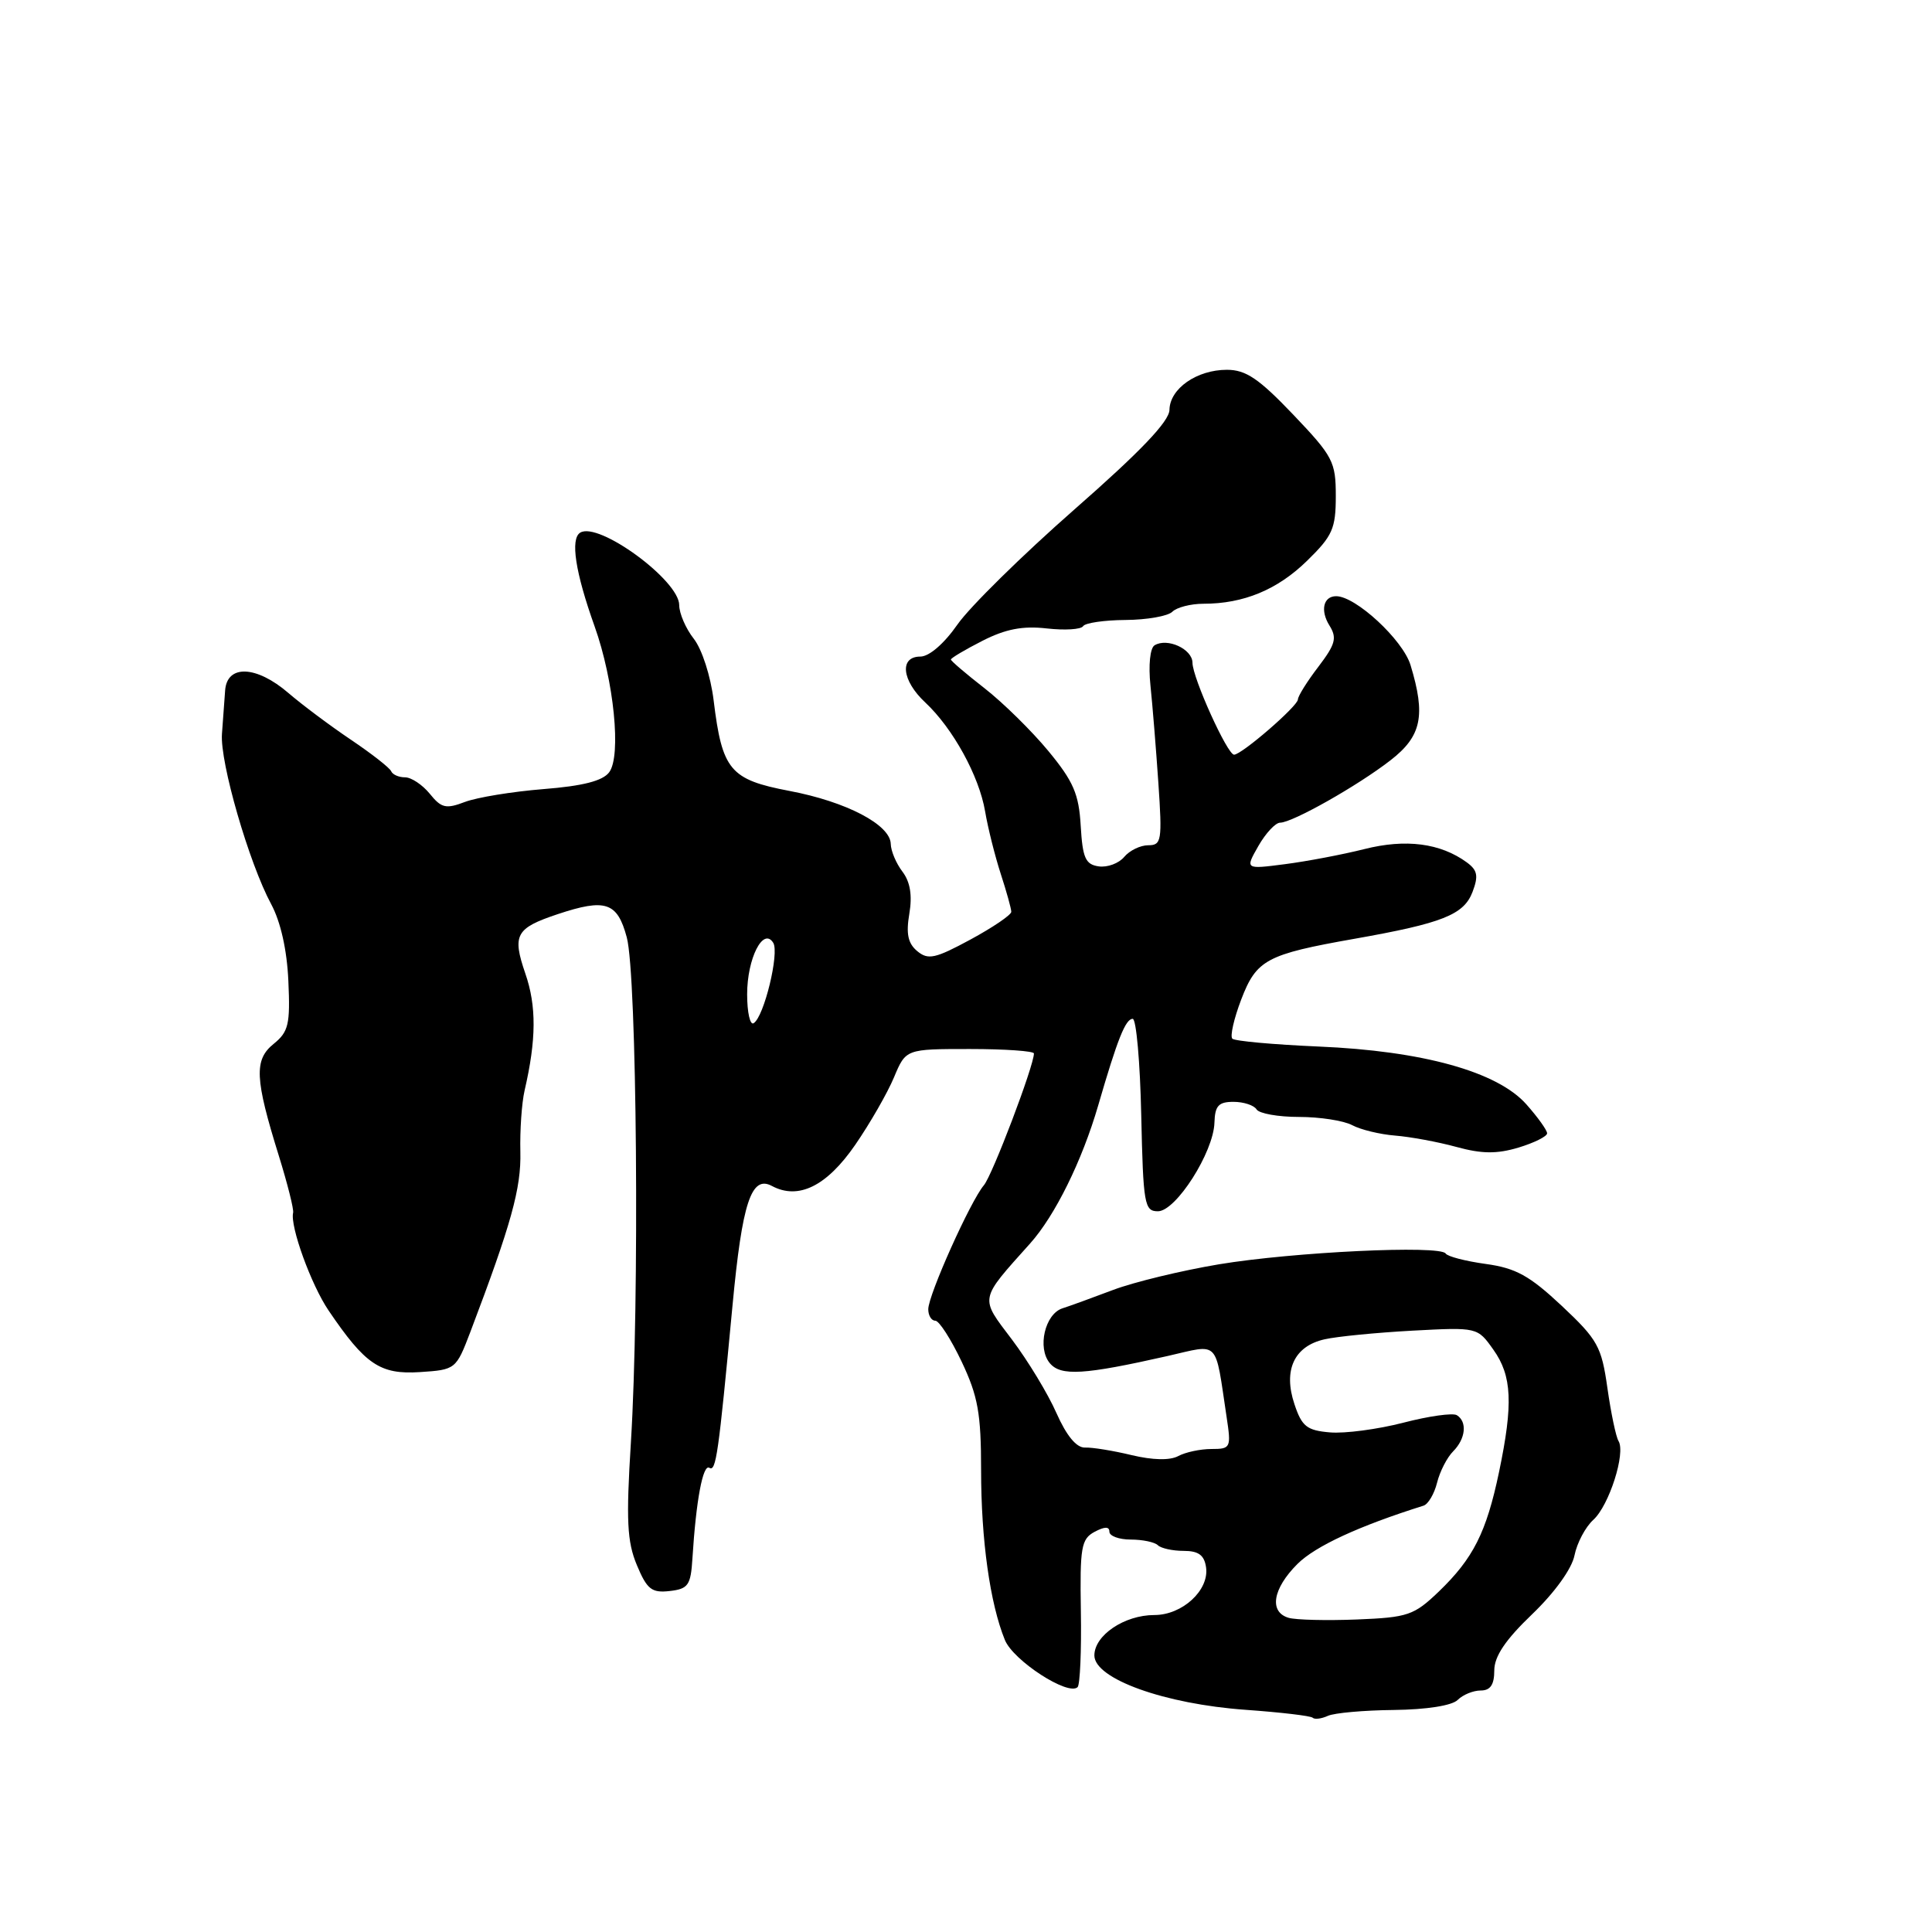 <?xml version="1.0" encoding="UTF-8" standalone="no"?>
<!DOCTYPE svg PUBLIC "-//W3C//DTD SVG 1.1//EN" "http://www.w3.org/Graphics/SVG/1.1/DTD/svg11.dtd" >
<svg xmlns="http://www.w3.org/2000/svg" xmlns:xlink="http://www.w3.org/1999/xlink" version="1.1" viewBox="0 0 256 256">
 <g >
 <path fill="currentColor"
d=" M 184.70 226.58 C 189.03 226.53 192.40 226.00 193.15 225.25 C 193.84 224.56 195.21 224.00 196.20 224.00 C 197.48 224.00 198.00 223.24 198.00 221.35 C 198.00 219.48 199.47 217.29 203.02 213.89 C 206.00 211.03 208.28 207.87 208.63 206.09 C 208.96 204.45 210.08 202.33 211.12 201.39 C 213.21 199.50 215.44 192.53 214.46 190.94 C 214.12 190.38 213.46 187.23 212.99 183.92 C 212.21 178.42 211.71 177.51 206.94 173.03 C 202.67 169.03 200.86 168.03 196.87 167.48 C 194.19 167.11 191.80 166.49 191.56 166.10 C 190.86 164.96 171.36 165.89 161.50 167.53 C 156.55 168.36 150.25 169.88 147.50 170.92 C 144.75 171.96 141.73 173.06 140.78 173.36 C 138.46 174.11 137.42 178.60 139.10 180.62 C 140.55 182.37 143.64 182.18 154.70 179.68 C 161.69 178.09 160.96 177.34 162.53 187.75 C 163.15 191.84 163.08 192.00 160.52 192.00 C 159.06 192.00 157.08 192.42 156.12 192.94 C 155.01 193.53 152.75 193.48 149.94 192.81 C 147.50 192.22 144.72 191.77 143.77 191.81 C 142.64 191.85 141.32 190.25 139.98 187.23 C 138.86 184.68 136.20 180.30 134.09 177.50 C 129.80 171.83 129.70 172.36 136.51 164.75 C 139.80 161.07 143.38 153.81 145.51 146.50 C 148.07 137.68 149.14 135.00 150.09 135.00 C 150.56 135.00 151.07 140.74 151.22 147.75 C 151.48 159.59 151.64 160.50 153.43 160.50 C 155.82 160.50 160.81 152.67 160.92 148.75 C 160.99 146.52 161.46 146.00 163.44 146.00 C 164.78 146.00 166.16 146.45 166.50 147.00 C 166.84 147.55 169.37 148.00 172.12 148.00 C 174.88 148.00 178.05 148.49 179.17 149.09 C 180.29 149.69 182.85 150.31 184.85 150.47 C 186.86 150.63 190.51 151.30 192.96 151.97 C 196.35 152.90 198.33 152.92 201.21 152.06 C 203.29 151.43 205.00 150.58 205.00 150.17 C 205.00 149.76 203.76 148.03 202.25 146.33 C 198.41 142.00 188.51 139.25 174.69 138.67 C 168.74 138.41 163.61 137.95 163.29 137.63 C 162.97 137.31 163.50 134.98 164.46 132.46 C 166.49 127.16 167.79 126.46 179.50 124.39 C 191.15 122.33 193.97 121.21 195.12 118.18 C 195.92 116.07 195.78 115.31 194.36 114.27 C 190.87 111.72 186.27 111.12 180.78 112.51 C 177.87 113.24 173.13 114.14 170.24 114.51 C 164.98 115.19 164.98 115.19 166.74 112.10 C 167.71 110.40 169.01 109.01 169.62 109.01 C 171.26 109.00 179.90 104.12 184.25 100.74 C 188.37 97.55 188.94 94.82 186.90 88.12 C 185.88 84.78 179.64 79.00 177.05 79.00 C 175.35 79.00 174.92 80.89 176.15 82.87 C 177.19 84.53 176.96 85.36 174.69 88.35 C 173.21 90.28 171.99 92.23 171.98 92.68 C 171.96 93.57 164.53 100.00 163.52 100.00 C 162.63 100.00 158.02 89.81 158.01 87.82 C 158.00 86.00 154.67 84.47 152.98 85.51 C 152.39 85.88 152.16 88.14 152.44 90.82 C 152.71 93.40 153.18 99.21 153.49 103.75 C 154.01 111.39 153.91 112.00 152.15 112.00 C 151.10 112.00 149.67 112.70 148.96 113.55 C 148.25 114.40 146.74 114.96 145.59 114.80 C 143.83 114.55 143.45 113.69 143.20 109.43 C 142.96 105.21 142.23 103.53 138.91 99.51 C 136.71 96.85 132.91 93.11 130.46 91.20 C 128.01 89.29 126.00 87.58 126.00 87.39 C 126.00 87.20 127.88 86.08 130.18 84.91 C 133.24 83.35 135.51 82.91 138.69 83.27 C 141.08 83.54 143.25 83.41 143.52 82.97 C 143.78 82.54 146.31 82.17 149.14 82.15 C 151.97 82.13 154.76 81.64 155.34 81.06 C 155.92 80.48 157.78 80.00 159.46 80.00 C 164.79 80.00 169.27 78.14 173.19 74.31 C 176.57 71.01 177.00 70.05 177.00 65.72 C 177.00 61.17 176.63 60.47 171.35 54.93 C 166.80 50.16 165.08 49.00 162.57 49.00 C 158.58 49.00 155.01 51.49 154.96 54.31 C 154.93 55.84 151.12 59.83 142.37 67.50 C 135.48 73.55 128.50 80.41 126.87 82.75 C 125.10 85.29 123.12 87.00 121.95 87.00 C 119.15 87.00 119.48 90.17 122.60 93.08 C 126.26 96.50 129.73 102.81 130.53 107.50 C 130.90 109.70 131.84 113.43 132.60 115.78 C 133.37 118.14 134.00 120.41 134.00 120.82 C 134.00 121.23 131.57 122.88 128.60 124.49 C 123.92 127.02 122.98 127.23 121.54 126.03 C 120.31 125.01 120.04 123.73 120.49 121.08 C 120.90 118.64 120.61 116.86 119.58 115.50 C 118.74 114.40 118.05 112.75 118.03 111.83 C 117.98 109.28 112.15 106.23 104.60 104.80 C 96.73 103.30 95.69 102.06 94.56 92.80 C 94.17 89.60 93.02 86.03 91.93 84.64 C 90.87 83.29 90.00 81.28 90.00 80.18 C 90.00 76.90 79.31 69.07 76.88 70.58 C 75.55 71.40 76.23 75.84 78.79 83.00 C 81.35 90.17 82.35 100.16 80.72 102.33 C 79.87 103.47 77.24 104.15 72.00 104.56 C 67.88 104.89 63.20 105.66 61.61 106.26 C 59.09 107.22 58.48 107.08 56.95 105.18 C 55.97 103.98 54.50 103.00 53.67 103.00 C 52.84 103.00 52.02 102.64 51.83 102.19 C 51.65 101.75 49.25 99.87 46.50 98.02 C 43.75 96.17 40.02 93.38 38.22 91.83 C 33.97 88.17 30.07 88.02 29.83 91.50 C 29.73 92.88 29.54 95.46 29.41 97.25 C 29.13 101.00 33.00 114.37 35.93 119.80 C 37.19 122.15 38.03 125.88 38.21 130.00 C 38.47 135.72 38.23 136.72 36.27 138.31 C 33.64 140.43 33.76 142.92 36.96 153.19 C 38.10 156.87 38.95 160.24 38.84 160.69 C 38.41 162.47 41.23 170.25 43.54 173.65 C 48.40 180.82 50.37 182.15 55.63 181.81 C 60.37 181.50 60.43 181.45 62.32 176.50 C 67.75 162.19 69.07 157.45 68.95 152.62 C 68.88 149.80 69.13 146.15 69.51 144.50 C 71.07 137.76 71.10 133.31 69.61 129.00 C 67.85 123.87 68.33 122.99 73.90 121.13 C 80.24 119.02 81.80 119.54 83.05 124.20 C 84.40 129.18 84.75 172.56 83.60 191.07 C 82.95 201.49 83.09 204.27 84.39 207.39 C 85.73 210.60 86.35 211.09 88.73 210.82 C 91.19 210.54 91.53 210.06 91.75 206.50 C 92.23 198.81 93.14 193.97 93.99 194.49 C 94.88 195.04 95.19 192.82 97.06 173.00 C 98.34 159.36 99.55 155.69 102.27 157.14 C 105.79 159.03 109.54 157.18 113.32 151.70 C 115.29 148.84 117.60 144.81 118.46 142.75 C 120.03 139.00 120.03 139.00 128.51 139.00 C 133.18 139.00 137.00 139.27 137.00 139.59 C 137.00 141.23 131.50 155.71 130.37 157.05 C 128.58 159.16 123.00 171.60 123.00 173.48 C 123.00 174.32 123.42 175.00 123.93 175.00 C 124.44 175.00 126.01 177.45 127.43 180.44 C 129.59 185.01 130.00 187.29 130.00 194.80 C 130.00 204.05 131.18 212.46 133.15 217.30 C 134.26 220.04 141.56 224.77 142.79 223.55 C 143.11 223.22 143.31 218.70 143.22 213.49 C 143.08 205.02 143.27 203.93 145.03 202.98 C 146.38 202.26 147.00 202.26 147.00 202.96 C 147.00 203.53 148.28 204.00 149.83 204.00 C 151.39 204.00 153.01 204.34 153.42 204.75 C 153.84 205.16 155.38 205.50 156.84 205.50 C 158.81 205.50 159.58 206.06 159.81 207.69 C 160.24 210.71 156.67 214.00 152.96 214.00 C 148.98 214.00 145.00 216.69 145.01 219.37 C 145.04 222.46 154.34 225.80 165.06 226.56 C 169.69 226.89 173.69 227.36 173.94 227.61 C 174.19 227.86 175.09 227.75 175.95 227.36 C 176.80 226.97 180.74 226.62 184.70 226.58 Z  M 170.75 214.37 C 168.13 213.60 168.63 210.52 171.91 207.24 C 174.29 204.87 180.04 202.21 188.62 199.51 C 189.24 199.32 190.05 197.95 190.42 196.46 C 190.79 194.97 191.75 193.11 192.55 192.31 C 194.21 190.64 194.44 188.39 193.04 187.52 C 192.51 187.19 189.31 187.64 185.93 188.52 C 182.56 189.39 178.19 189.97 176.23 189.80 C 173.17 189.54 172.50 189.02 171.52 186.06 C 170.01 181.56 171.48 178.38 175.49 177.47 C 177.14 177.09 182.39 176.58 187.13 176.32 C 195.77 175.86 195.77 175.86 197.88 178.84 C 200.35 182.30 200.52 186.01 198.63 195.05 C 196.95 203.06 195.22 206.49 190.64 210.90 C 187.36 214.04 186.56 214.32 179.80 214.59 C 175.79 214.75 171.71 214.65 170.75 214.37 Z  M 99.00 131.75 C 99.00 126.99 101.13 122.79 102.46 124.93 C 103.29 126.28 101.24 134.74 99.86 135.58 C 99.39 135.88 99.00 134.15 99.00 131.75 Z "/>
</g>
</svg>